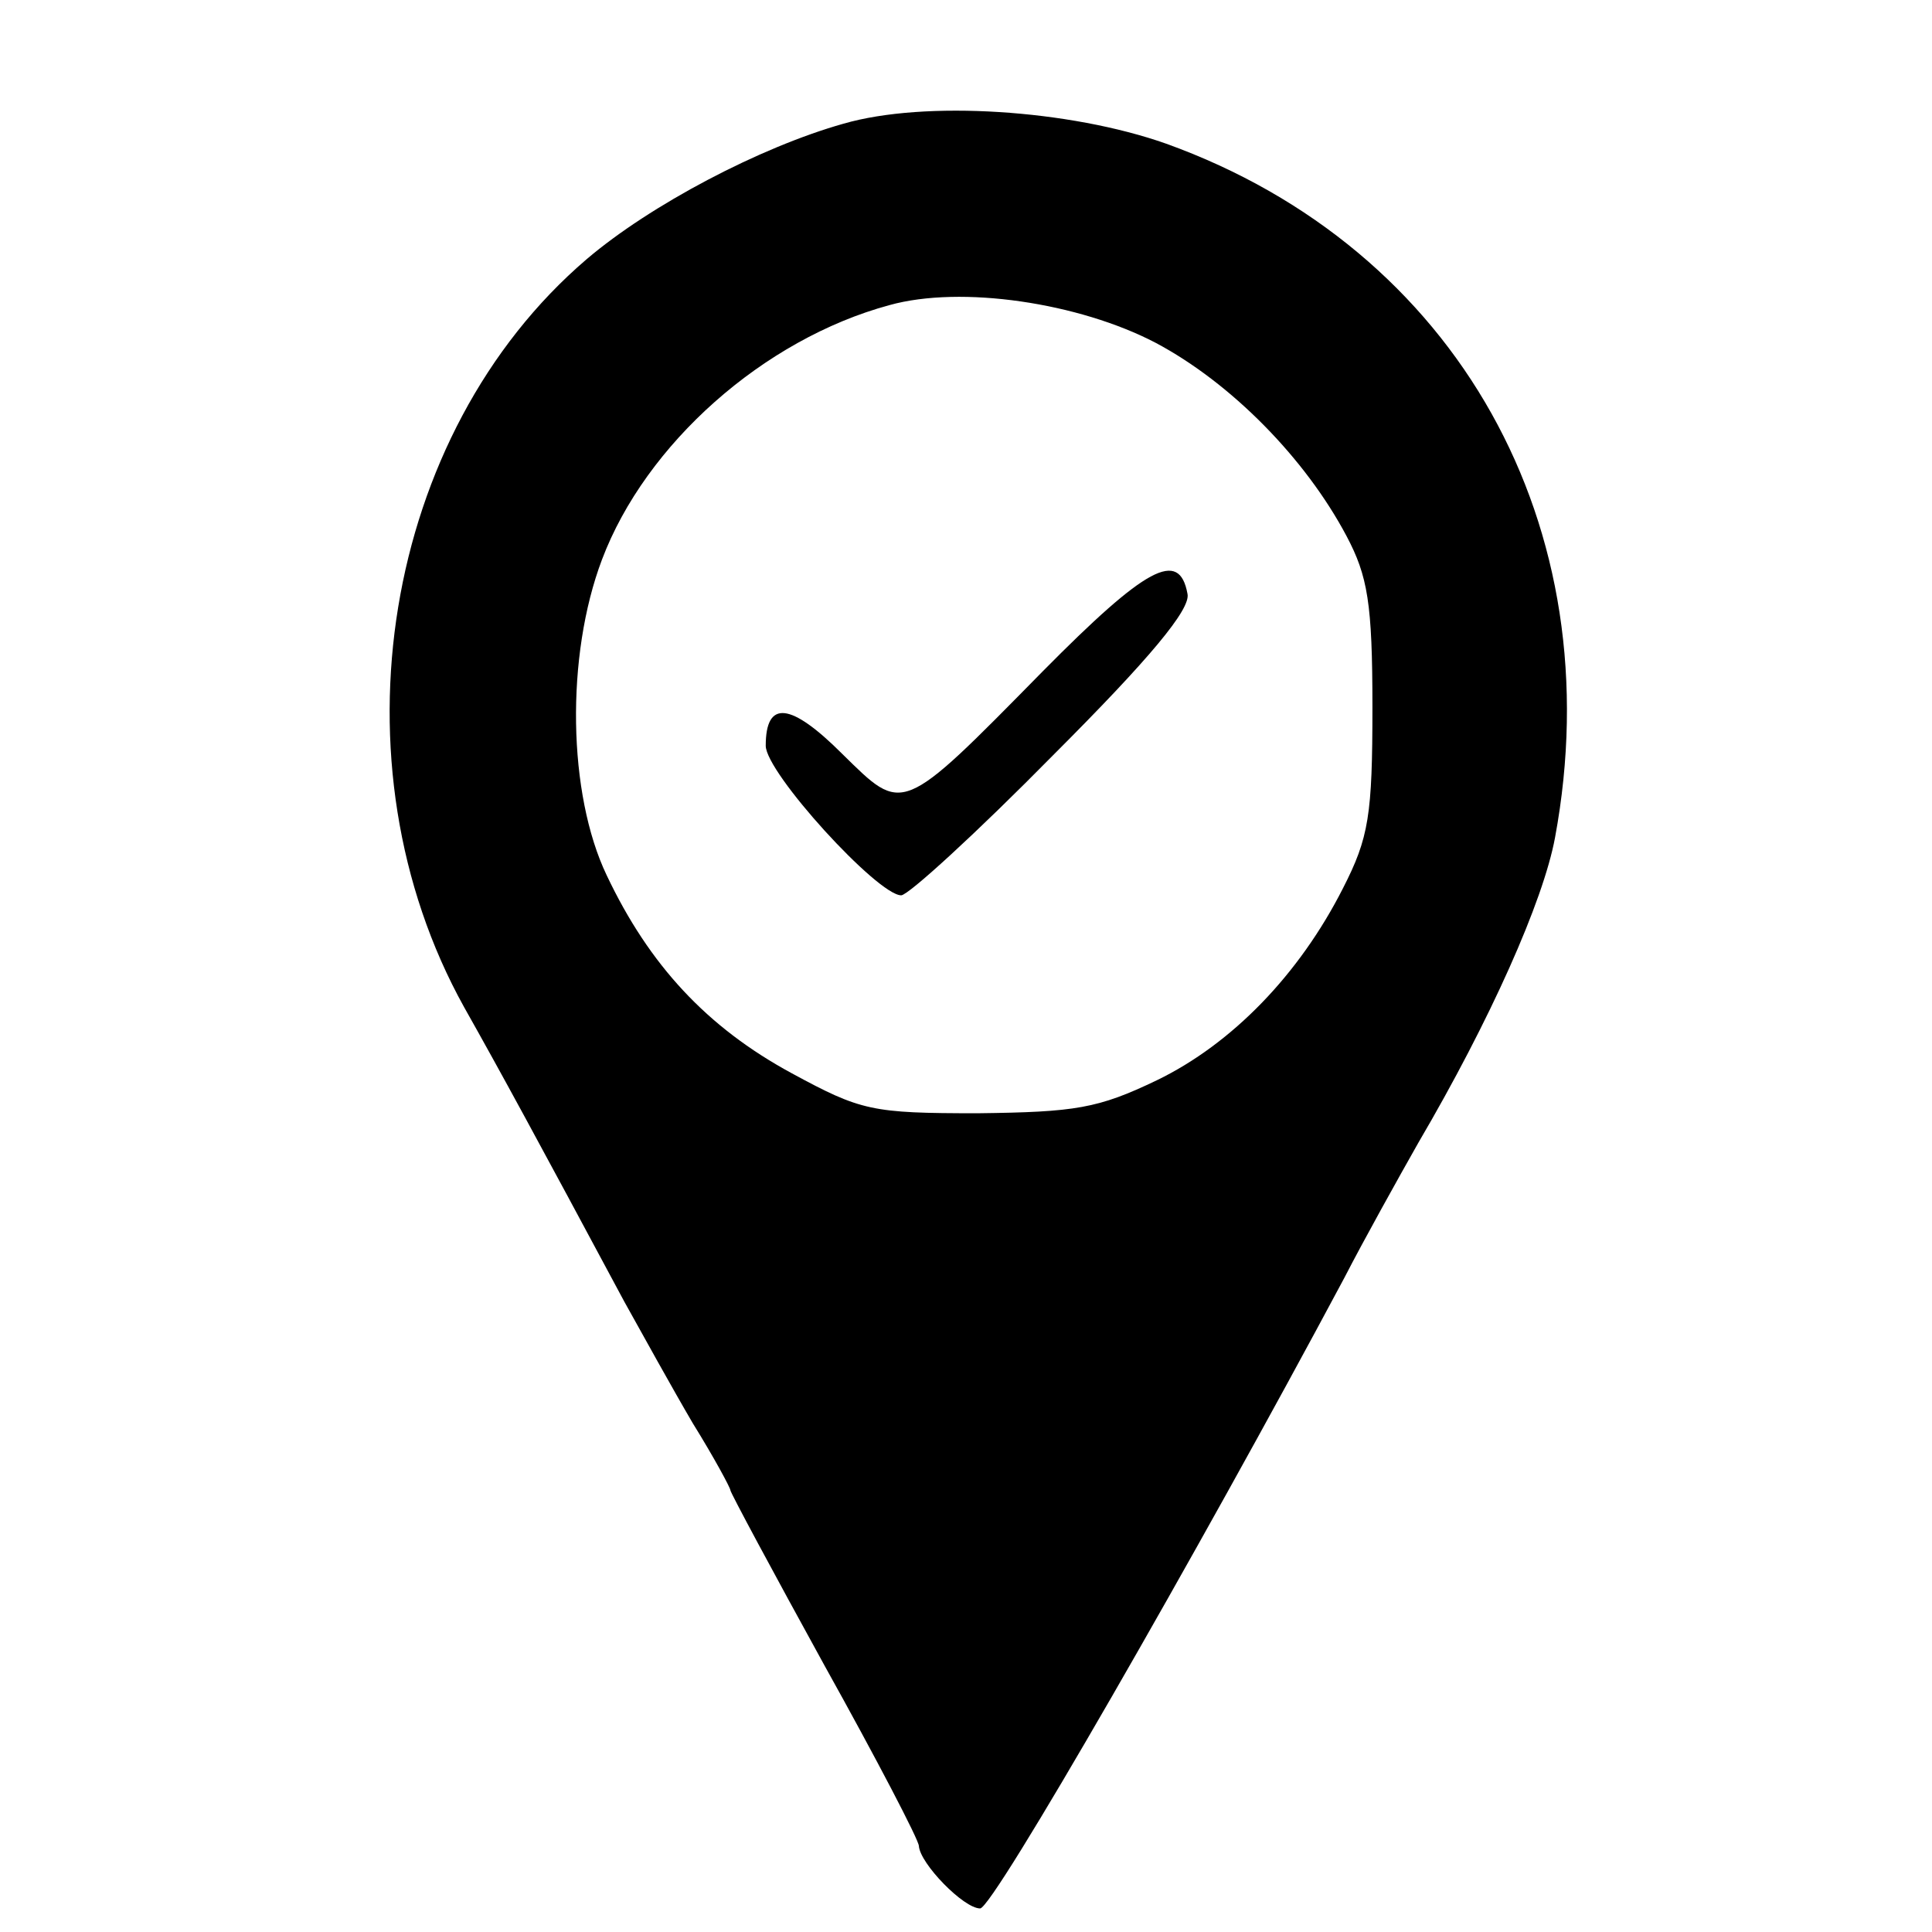 <?xml version="1.0" standalone="no"?>
<!DOCTYPE svg PUBLIC "-//W3C//DTD SVG 20010904//EN"
 "http://www.w3.org/TR/2001/REC-SVG-20010904/DTD/svg10.dtd">
<svg version="1.0" xmlns="http://www.w3.org/2000/svg"
 width="164pt" height="164pt" viewBox="0 0 164 164"
 preserveAspectRatio="xMidYMid meet">

<g transform="translate(0,164) scale(0.1,-0.1)"
fill="#000000" stroke="none">
<path d="M716 1535 c-71 -20 -164 -69 -218 -115 -173 -148 -219 -428 -104
-635 31 -55 62 -112 136 -250 15 -27 41 -74 58 -103 18 -29 32 -55 32 -57 0
-2 36 -69 80 -149 44 -79 80 -148 80 -153 1 -15 38 -53 52 -53 11 0 184 301
309 535 17 33 46 85 63 115 61 104 106 205 116 259 49 264 -83 500 -330 589
-82 29 -205 37 -274 17z m265 -186 c64 -34 127 -98 162 -164 18 -34 22 -57 22
-145 0 -92 -3 -111 -25 -154 -37 -73 -94 -132 -158 -163 -50 -24 -69 -27 -152
-28 -90 0 -99 2 -158 34 -72 39 -121 92 -157 168 -33 69 -35 186 -4 268 37 98
137 187 244 216 61 17 161 2 226 -32z"/>
<path d="M885 1070 c-121 -123 -118 -121 -170 -70 -44 44 -65 46 -65 7 0 -23
95 -127 115 -127 6 0 64 53 129 119 82 82 117 124 114 137 -7 38 -35 23 -123
-66z"/>
</g>
</svg>
